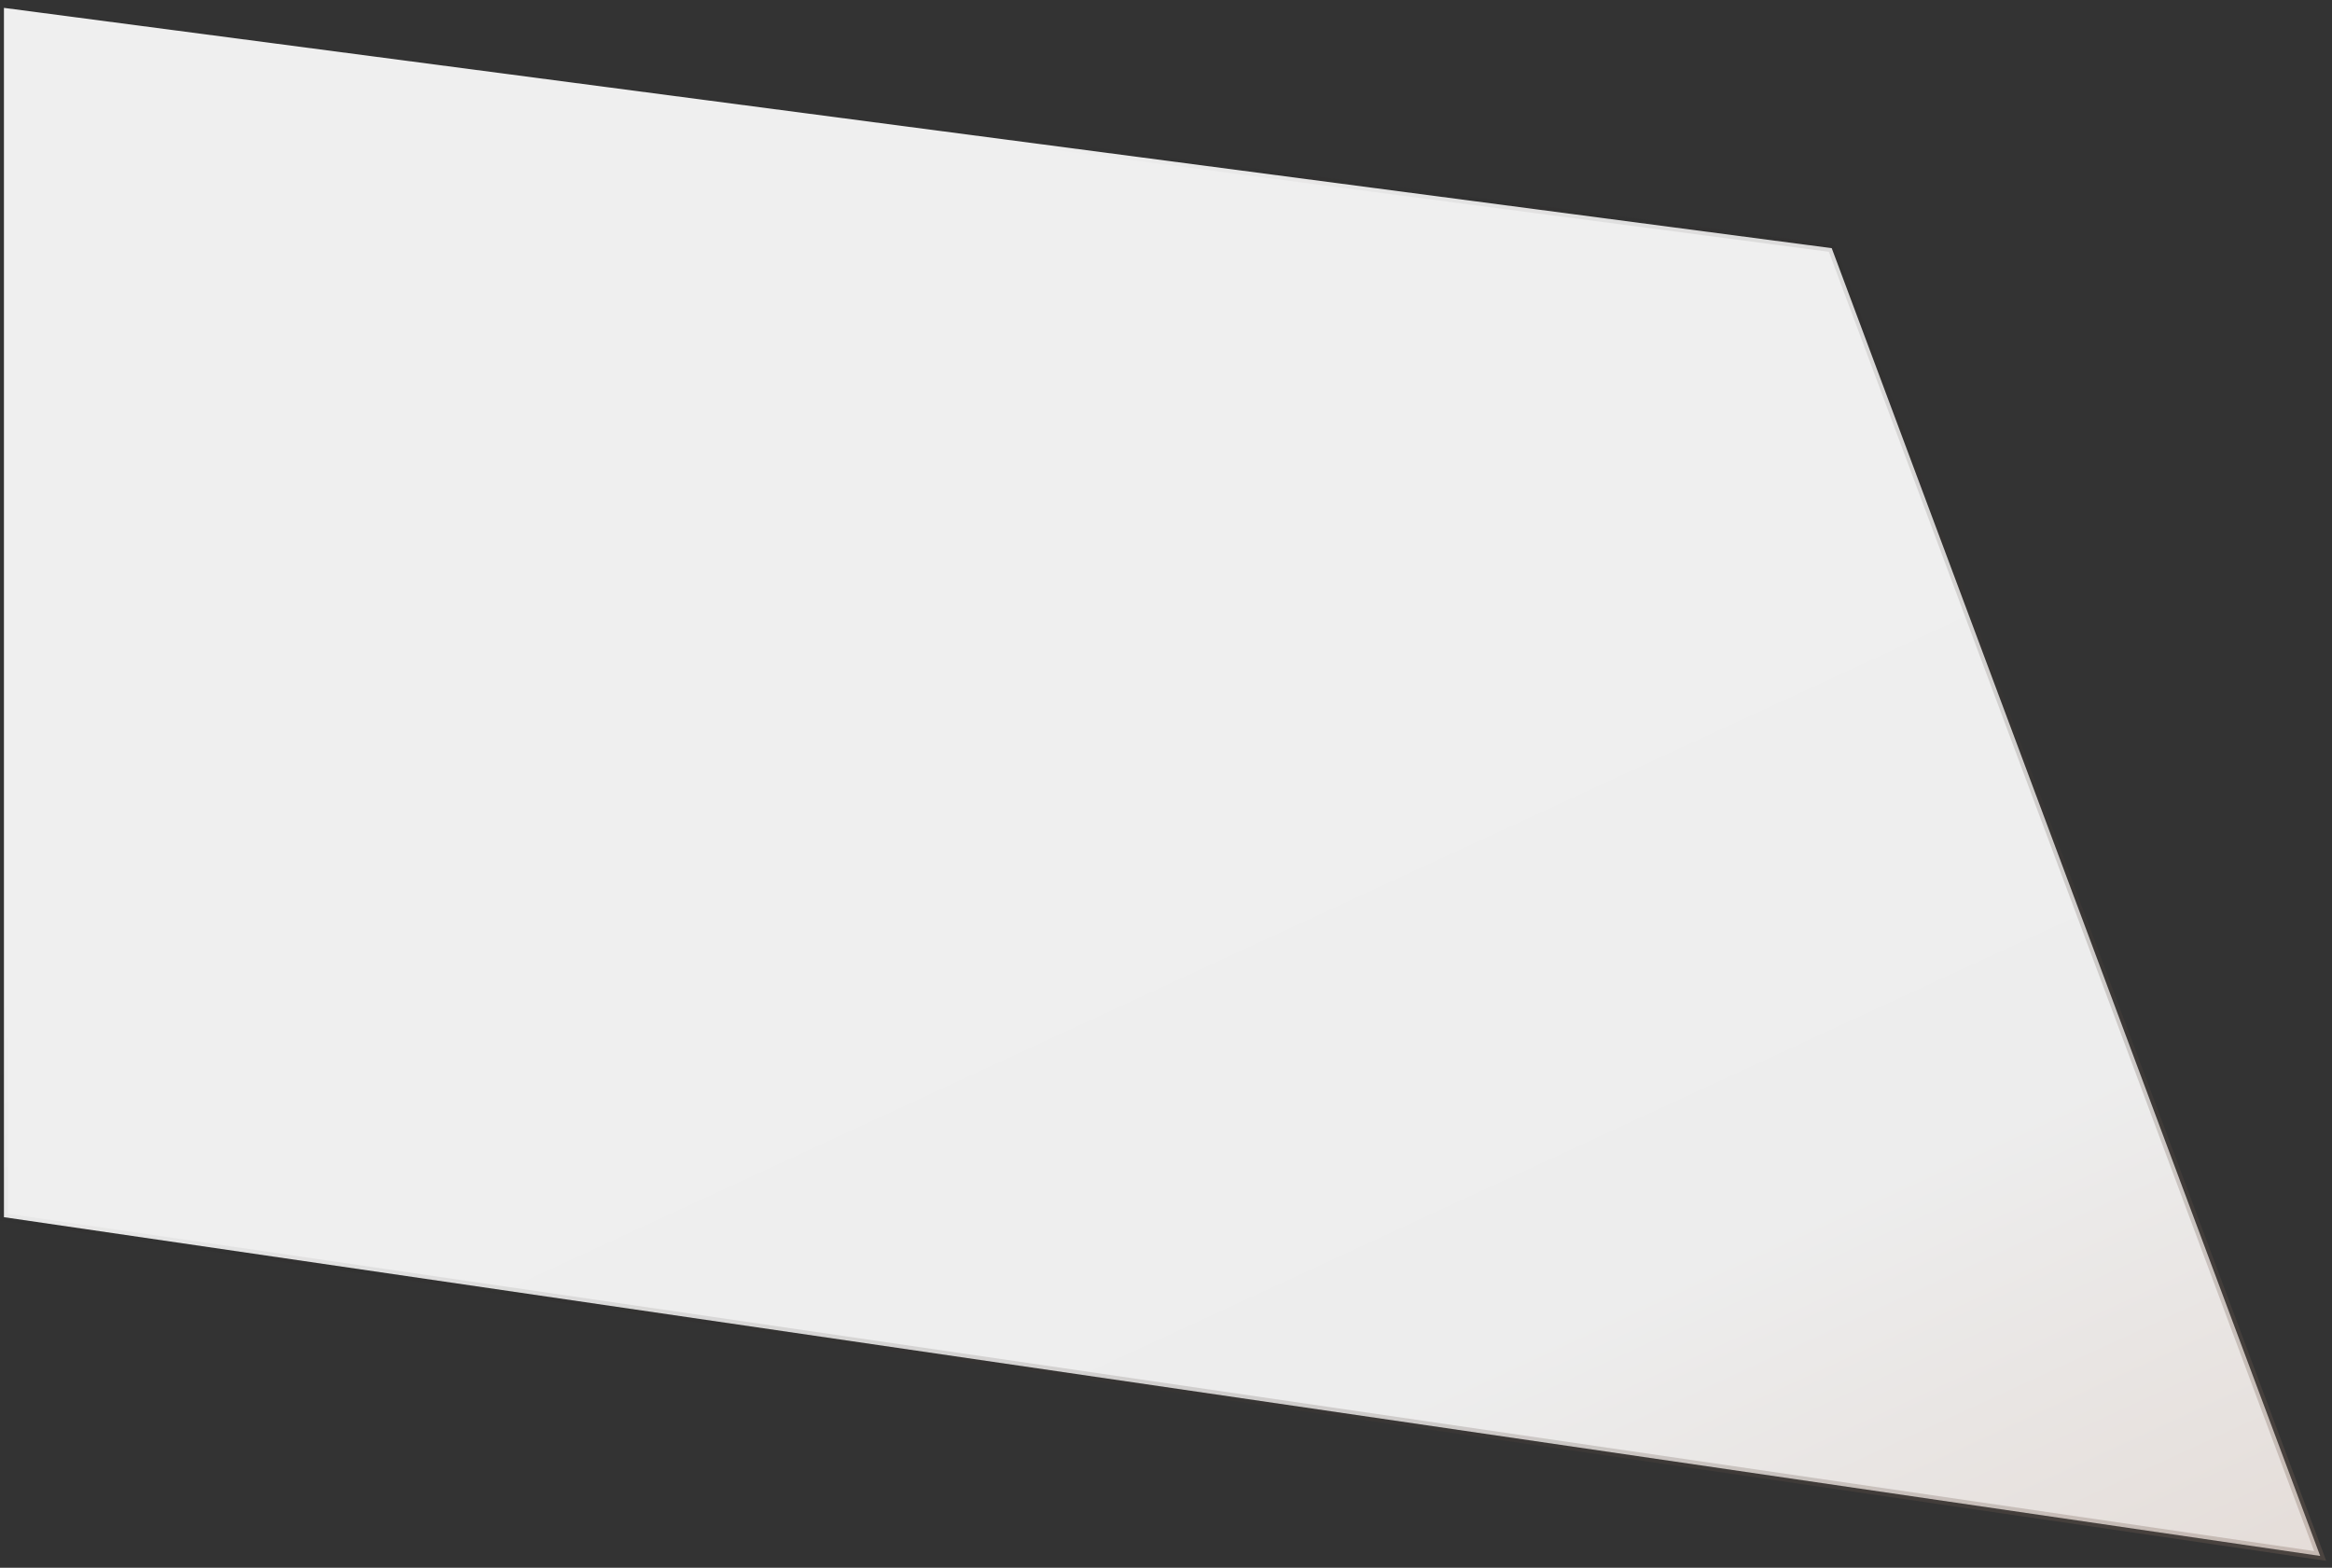 <svg width="296" height="199" fill="none" xmlns="http://www.w3.org/2000/svg"><rect width="100%" height="100%" fill="#333333" stroke="none"/><path d="M.5 1v153.5l294 43-62-166L.5 1z" fill="url(#paint0_linear_26_4)" stroke="url(#paint1_linear_26_4)"/><defs><linearGradient id="paint0_linear_26_4" x1="182.008" y1="83.53" x2="249.922" y2="230.779" gradientUnits="userSpaceOnUse"><stop offset=".02" stop-color="#EFEFEF"/><stop offset=".519" stop-color="#EDEDED"/><stop offset="1" stop-color="#E3DAD5"/></linearGradient><linearGradient id="paint1_linear_26_4" x1="147.5" y1="1" x2="403.5" y2="302" gradientUnits="userSpaceOnUse"><stop stop-opacity="0"/><stop offset="1" stop-color="#CFAA96" stop-opacity=".5"/></linearGradient></defs></svg>